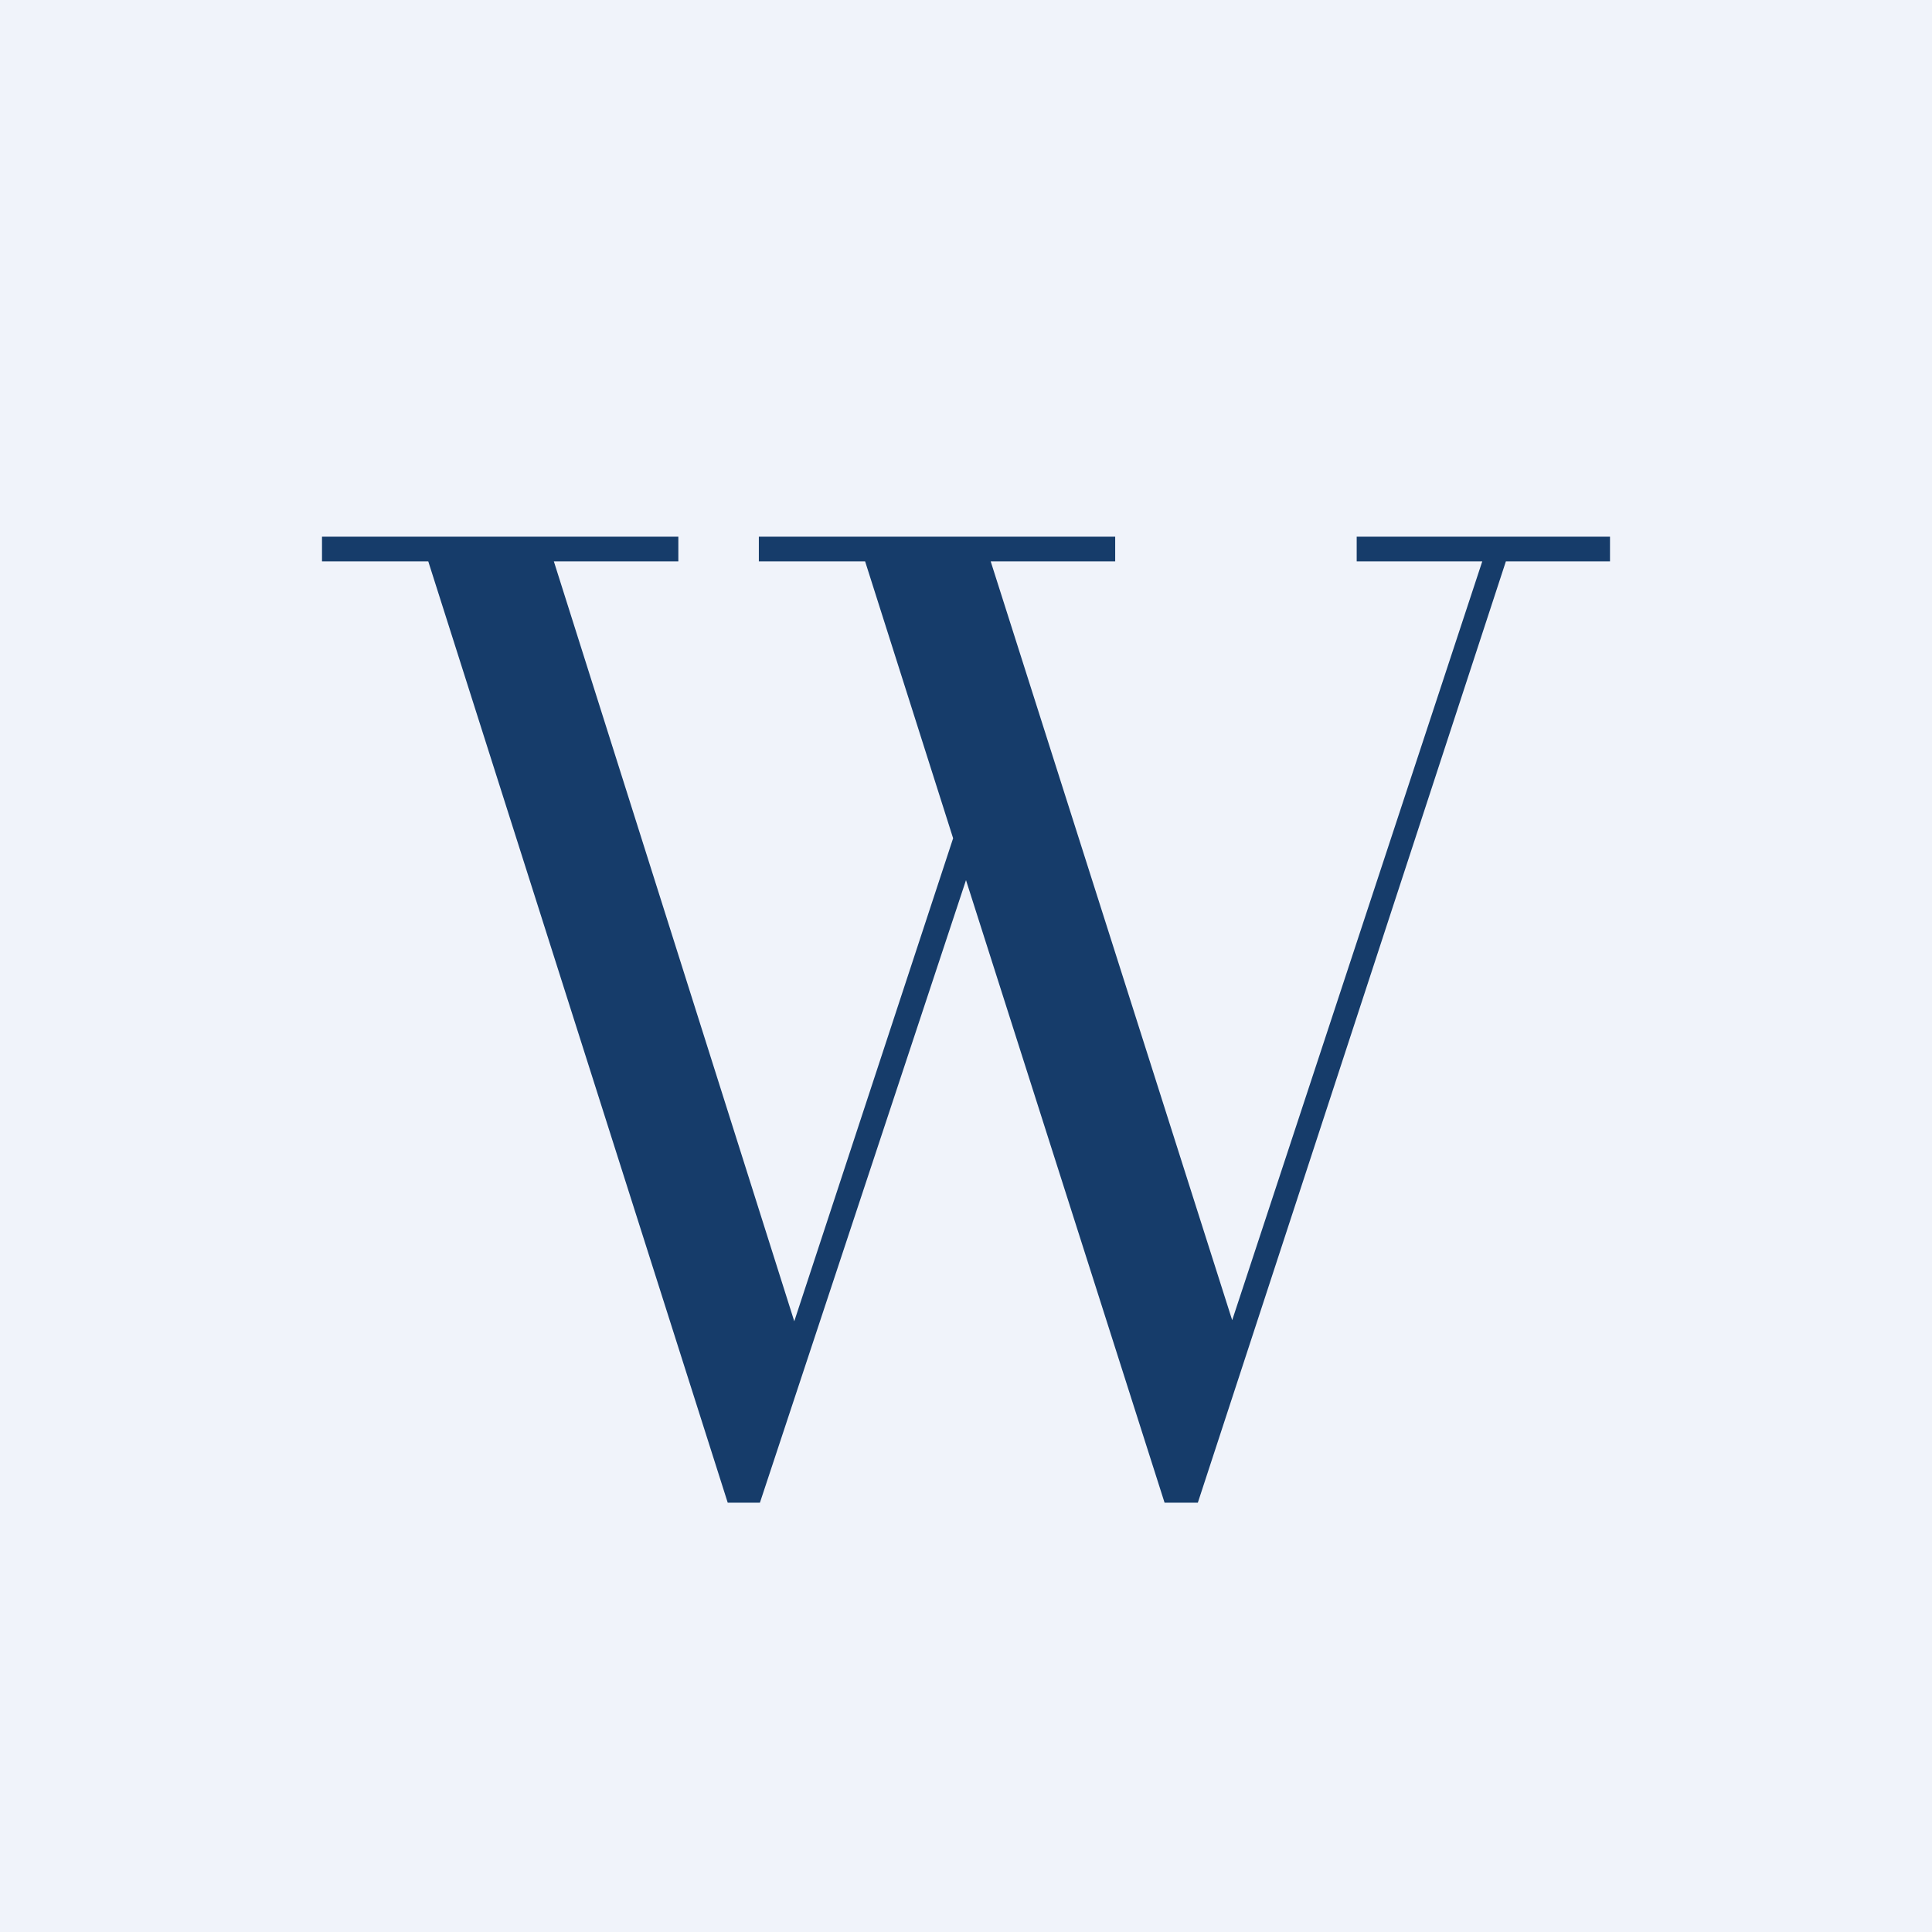 <!-- by TradingView --><svg width="18" height="18" viewBox="0 0 18 18" xmlns="http://www.w3.org/2000/svg"><path fill="#F0F3FA" d="M0 0h18v18H0z"/><path d="M3 5v.23h.99L6.78 14h.3L9 8.2l1.85 5.8h.31l2.87-8.77H15V5h-2.36v.23h1.17l-2.33 7.07-2.25-7.07h1.16V5H7.07v.23h.99l.82 2.58-1.48 4.5-2.24-7.08h1.16V5H3Z" fill="#163C6A"/></svg>